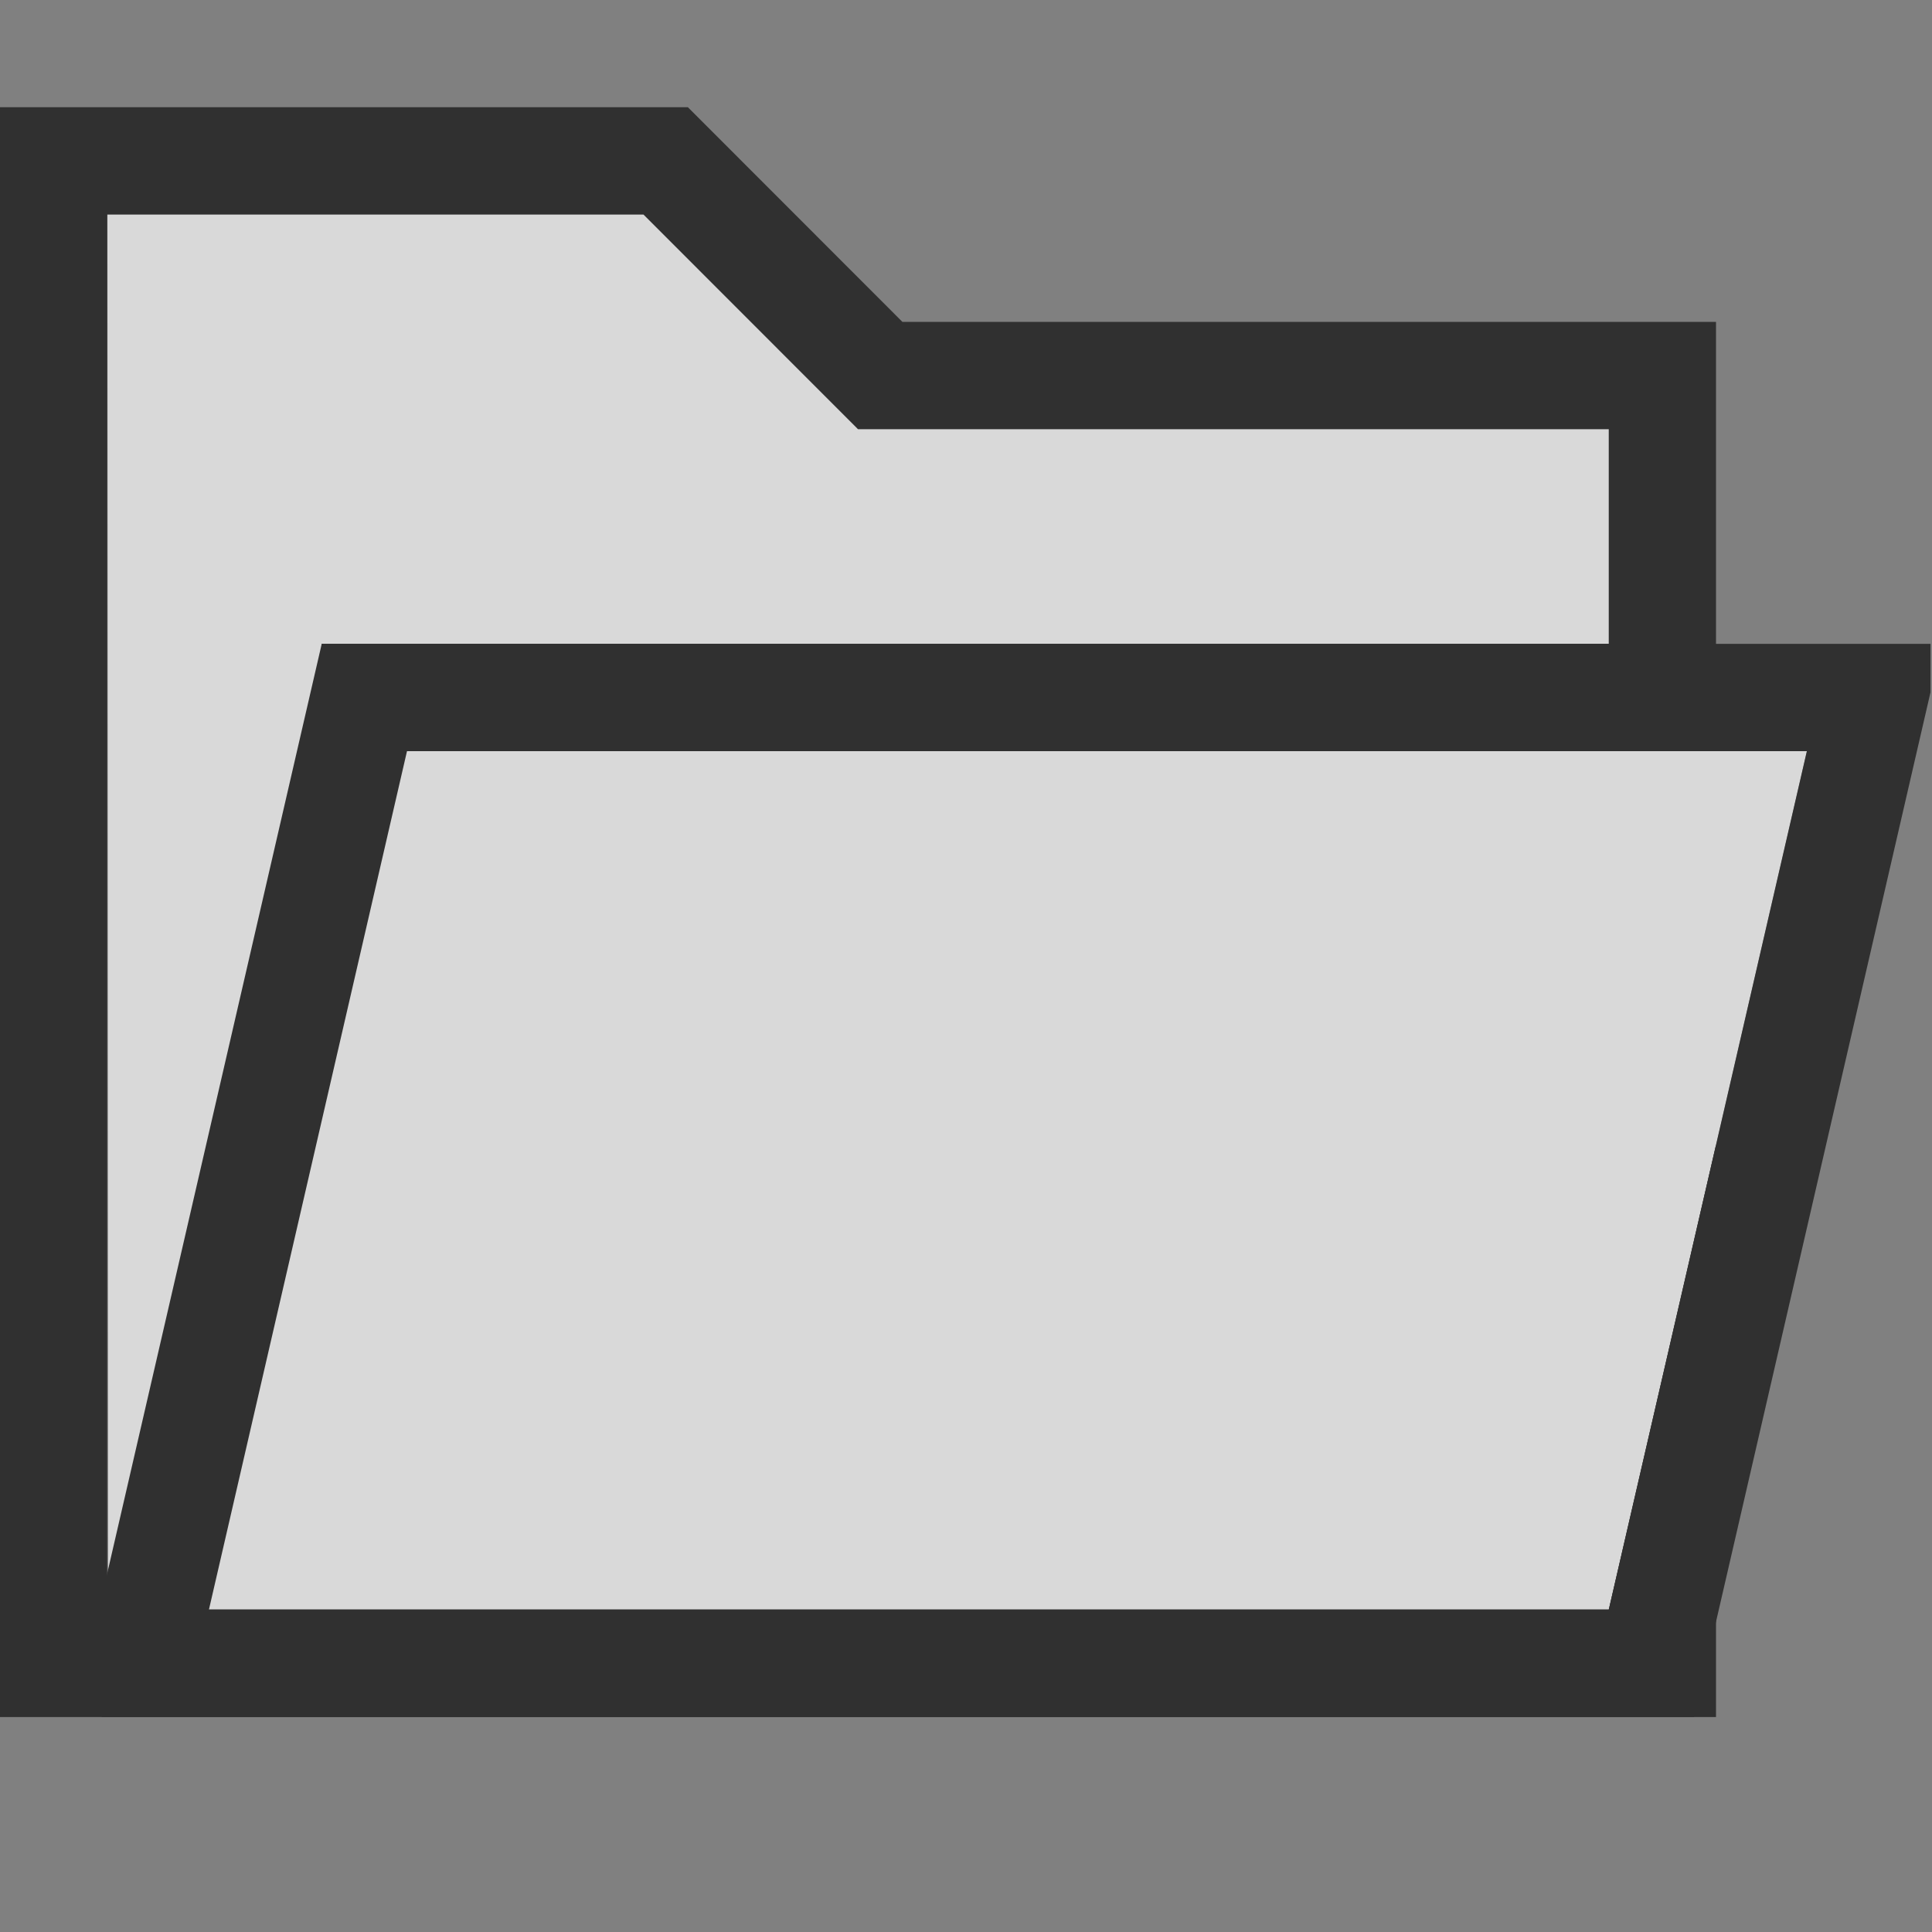 <?xml version="1.0" encoding="UTF-8" standalone="no"?>
<!DOCTYPE svg PUBLIC "-//W3C//DTD SVG 1.1//EN" "http://www.w3.org/Graphics/SVG/1.1/DTD/svg11.dtd">
<svg width="18px" height="18px" version="1.1" xmlns="http://www.w3.org/2000/svg" xmlns:xlink="http://www.w3.org/1999/xlink" xml:space="preserve" xmlns:serif="http://www.serif.com/" style="fill-rule:evenodd;clip-rule:evenodd;stroke-linejoin:round;stroke-miterlimit:2;">
    <rect width="100%" height="100%" fill="#808080" stroke="none"/>
    <g transform="matrix(0.818,0,0,0.818,-6.66134e-16,-6.66134e-16)">
        <rect x="0" y="0" width="22" height="22" style="fill:rgb(51,51,51);fill-opacity:0;"/>
    </g>
    <g transform="matrix(0.933,0,0,1.111,-1.8,-4.556)">
        <g>
            <g transform="matrix(0.964,0,-0.271,0.986,5.441,0.142)">
                <rect x="3" y="10.4" width="15" height="7.3" style="fill:white;fill-opacity:0.7;"/>
                <g transform="matrix(1.111,0,0.257,0.912,-2.514,4.013)">
                    <path d="M1.545,14.805L1,15L1,2L6,2L8,4L15,4L15,7L3.347,7L1.545,14.805Z" style="fill:white;fill-opacity:0.7;"/>
                </g>
            </g>
            <g transform="matrix(1.071,0,0,0.9,1.929,4.1)">
                <path d="M18,6L18,6.451L15.795,16L0.948,16L0.948,14.886L3,6L18,6ZM1.948,15L15,15L16.847,7L3.795,7L1.948,15Z" style="fill:rgb(48,48,48);"/>
                <g transform="matrix(1,0,0,1,1.97619e-06,1.111e-07)">
                    <path d="M16,10.669L16,16L0,16L0,1L6.414,1L8.414,3L16,3L16,7L3,7L3,6L15,6L15,4L8,4L6,2L1,2L1,15.111L15,15.111L15,15L16,10.669Z" style="fill:rgb(48,48,48);"/>
                </g>
            </g>
        </g>
    </g>
</svg>
